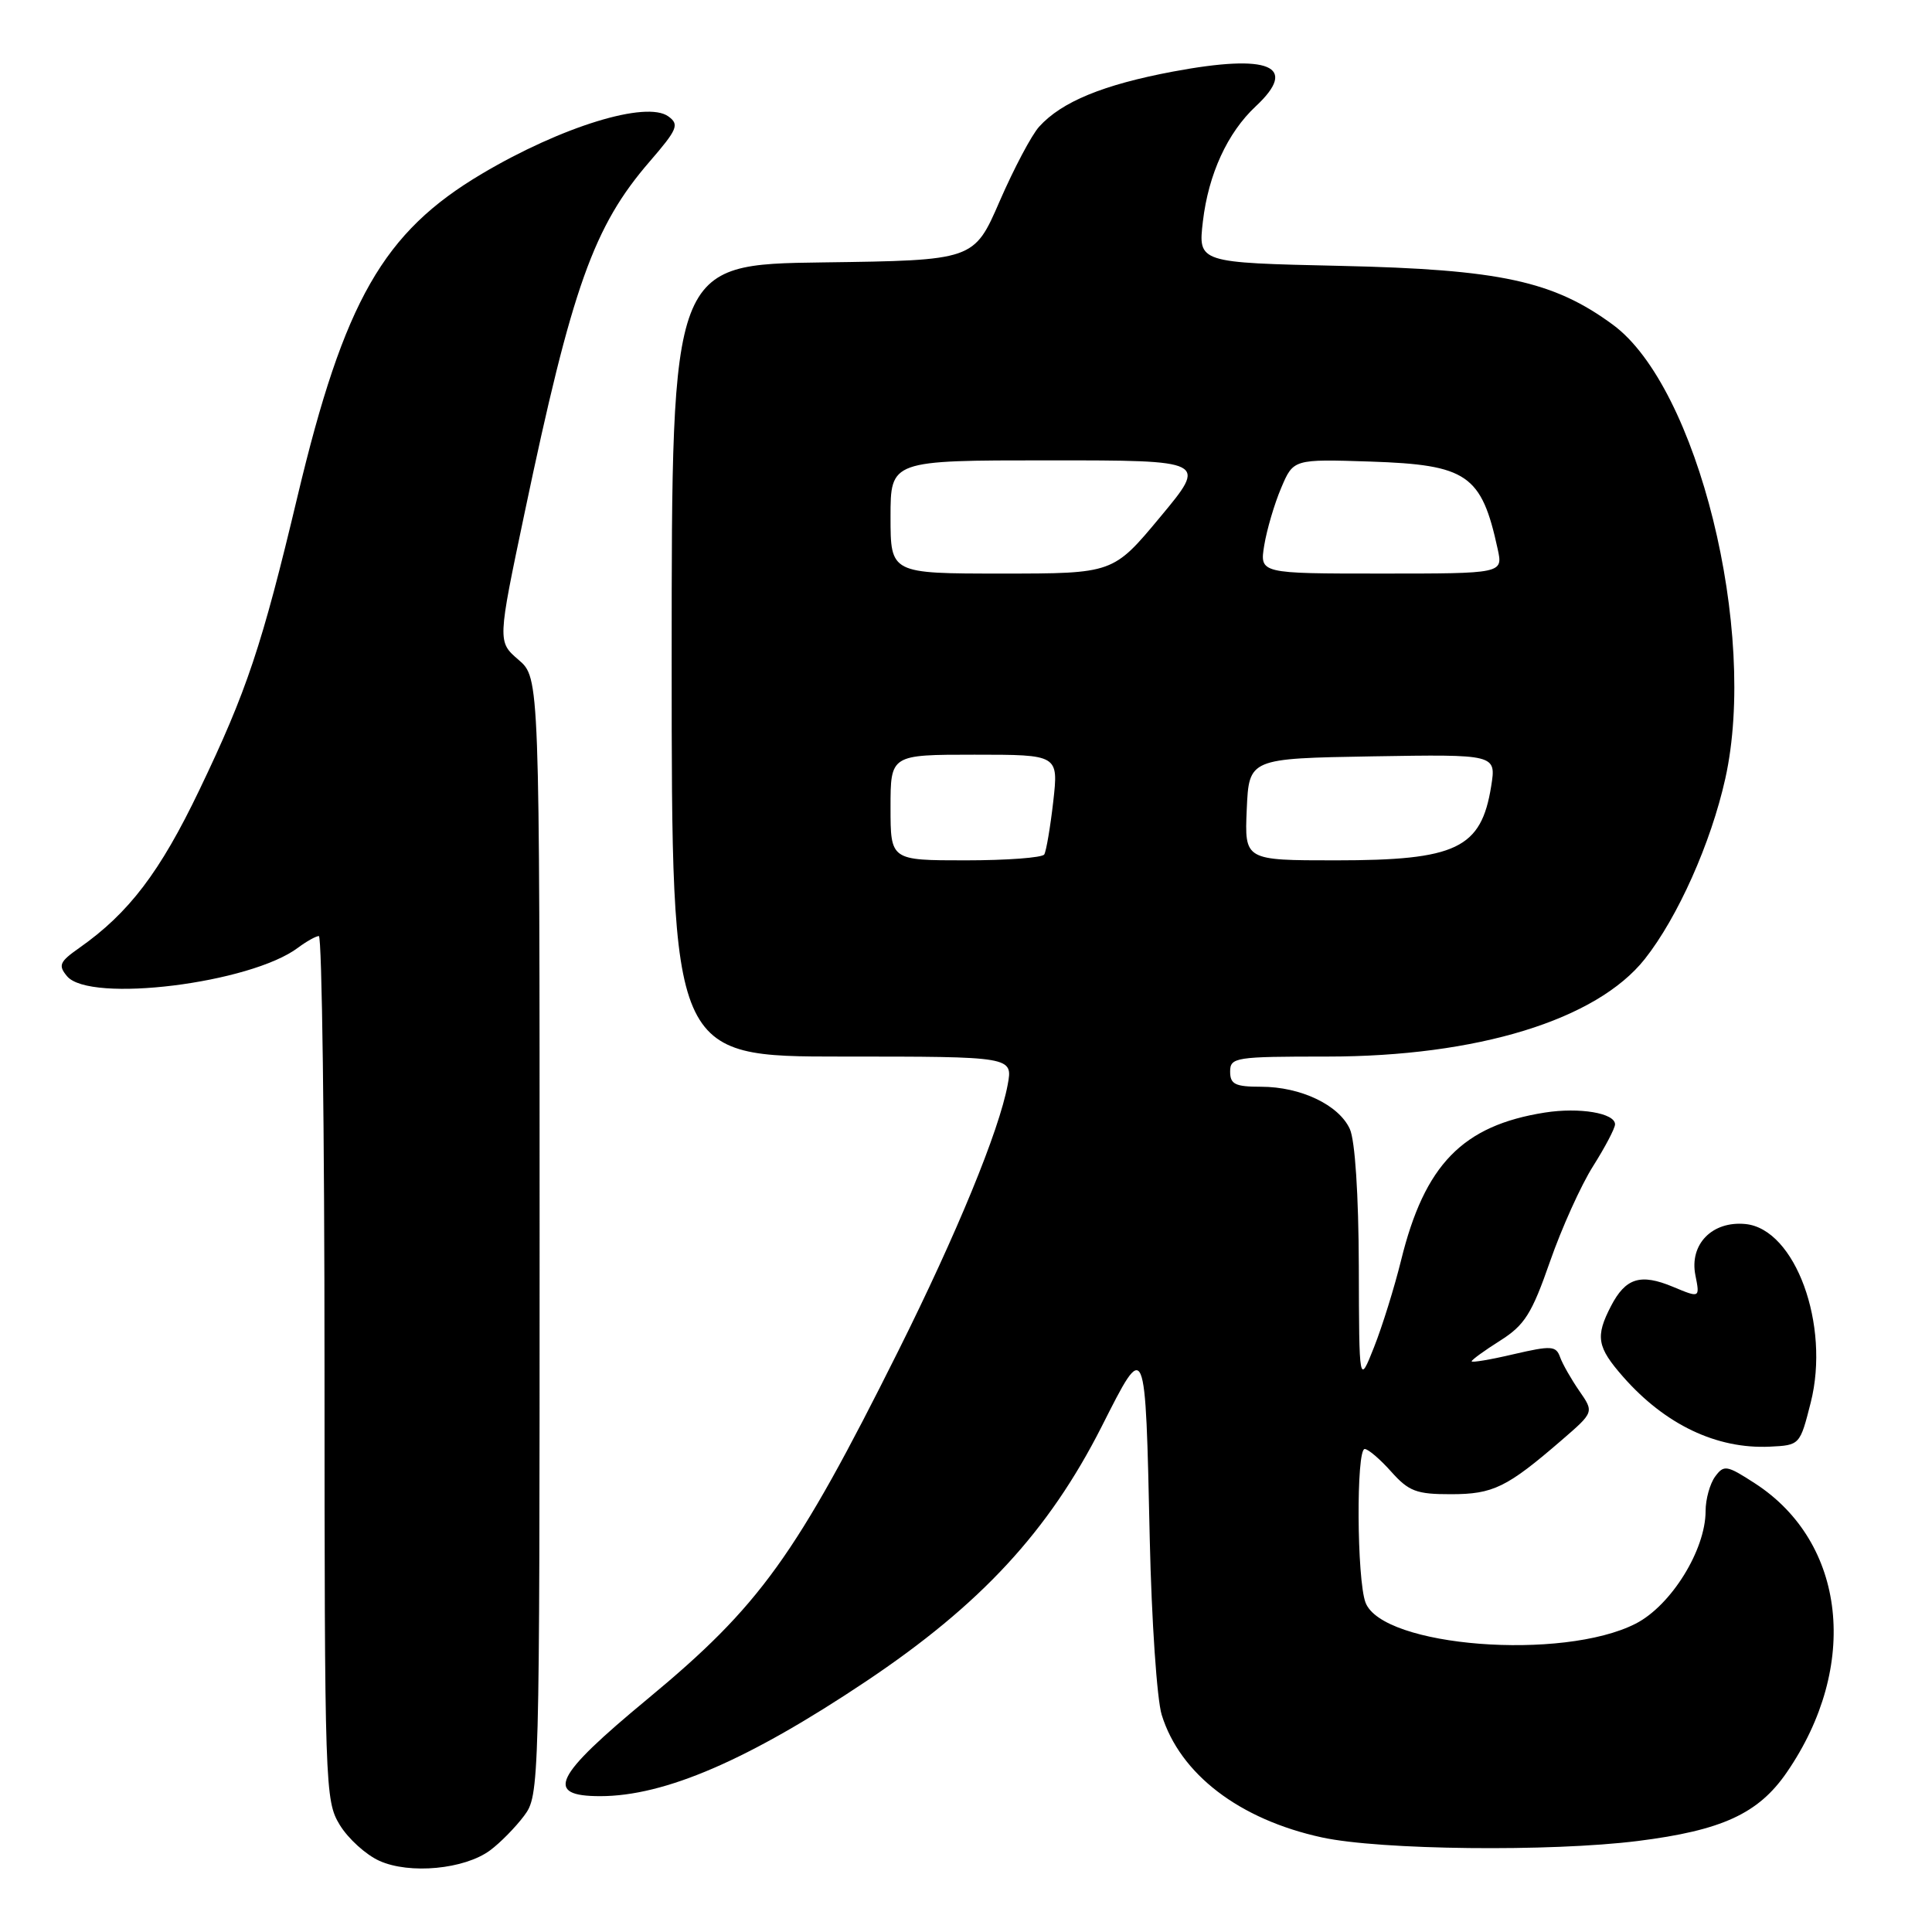 <?xml version="1.0" encoding="UTF-8" standalone="no"?>
<!DOCTYPE svg PUBLIC "-//W3C//DTD SVG 1.1//EN" "http://www.w3.org/Graphics/SVG/1.1/DTD/svg11.dtd" >
<svg xmlns="http://www.w3.org/2000/svg" xmlns:xlink="http://www.w3.org/1999/xlink" version="1.1" viewBox="0 0 256 256">
 <g >
 <path fill="currentColor"
d=" M 64.94 245.18 C 66.28 244.19 68.30 242.13 69.44 240.61 C 71.48 237.88 71.50 237.03 71.50 163.84 C 71.50 89.83 71.50 89.83 68.71 87.43 C 65.92 85.03 65.92 85.03 69.51 67.97 C 75.80 38.00 78.66 29.99 86.08 21.41 C 89.77 17.14 90.04 16.50 88.57 15.43 C 85.67 13.30 74.40 16.77 63.85 23.03 C 50.79 30.77 45.60 39.84 39.43 65.74 C 34.70 85.61 32.71 91.55 26.42 104.67 C 21.20 115.57 17.08 120.98 10.51 125.60 C 7.89 127.44 7.68 127.91 8.88 129.35 C 11.87 132.95 33.23 130.31 39.51 125.56 C 40.61 124.74 41.84 124.05 42.25 124.03 C 42.66 124.01 43.00 149.76 43.00 181.25 C 43.01 236.89 43.06 238.59 45.02 241.81 C 46.13 243.63 48.49 245.77 50.27 246.57 C 54.28 248.38 61.55 247.69 64.94 245.18 Z  M 217.02 243.94 C 228.16 242.54 233.00 240.32 236.75 234.86 C 246.44 220.78 244.64 204.40 232.55 196.56 C 228.80 194.13 228.43 194.07 227.26 195.66 C 226.57 196.61 226.00 198.66 226.00 200.22 C 226.00 205.38 221.43 212.74 216.74 215.14 C 207.07 220.09 183.18 218.23 180.94 212.35 C 179.78 209.29 179.69 192.00 180.83 192.00 C 181.29 192.00 182.87 193.35 184.34 195.00 C 186.67 197.61 187.69 198.00 192.26 197.99 C 197.85 197.99 199.67 197.10 206.95 190.81 C 211.22 187.12 211.22 187.12 209.27 184.31 C 208.20 182.76 207.05 180.75 206.72 179.83 C 206.18 178.32 205.57 178.28 200.56 179.44 C 197.50 180.16 195.00 180.58 195.00 180.38 C 195.00 180.19 196.70 178.95 198.78 177.64 C 202.02 175.59 202.97 174.09 205.38 167.17 C 206.93 162.72 209.50 157.03 211.10 154.51 C 212.69 151.99 214.00 149.50 214.00 148.98 C 214.00 147.49 209.29 146.70 204.70 147.42 C 193.80 149.14 188.77 154.31 185.65 167.00 C 184.77 170.57 183.16 175.75 182.07 178.50 C 180.09 183.50 180.09 183.50 180.05 167.80 C 180.02 158.29 179.55 151.11 178.86 149.60 C 177.41 146.41 172.35 144.00 167.10 144.00 C 163.67 144.00 163.00 143.67 163.00 142.00 C 163.00 140.10 163.67 140.00 175.84 140.00 C 195.75 140.00 211.54 135.15 217.94 127.08 C 222.31 121.56 226.71 111.70 228.61 103.17 C 232.95 83.66 224.93 51.27 213.72 43.03 C 205.84 37.23 198.77 35.70 177.62 35.23 C 158.75 34.81 158.75 34.81 159.39 29.33 C 160.13 23.06 162.65 17.58 166.40 14.08 C 172.13 8.73 168.22 7.09 155.45 9.48 C 146.19 11.22 140.68 13.48 137.69 16.79 C 136.70 17.88 134.35 22.32 132.47 26.64 C 129.06 34.50 129.06 34.50 109.03 34.77 C 89.00 35.04 89.00 35.04 89.00 87.52 C 89.00 140.00 89.00 140.00 111.61 140.00 C 134.22 140.00 134.22 140.00 133.52 143.75 C 132.39 149.83 126.78 163.48 119.03 179.00 C 105.44 206.21 100.70 212.78 85.83 225.10 C 73.37 235.41 72.10 238.00 79.53 238.00 C 88.09 238.00 99.17 233.21 114.75 222.79 C 129.97 212.61 138.95 202.89 145.99 189.00 C 151.85 177.43 151.76 177.20 152.35 204.00 C 152.59 214.72 153.30 225.17 153.93 227.22 C 156.36 235.08 164.21 241.09 175.17 243.47 C 182.86 245.14 205.44 245.39 217.02 243.94 Z  M 239.93 185.85 C 242.53 175.57 237.88 162.84 231.28 162.19 C 226.87 161.76 223.83 164.88 224.65 168.98 C 225.25 172.00 225.25 172.00 221.68 170.51 C 217.37 168.71 215.40 169.33 213.46 173.07 C 211.37 177.11 211.61 178.49 215.07 182.43 C 220.63 188.76 227.46 192.02 234.50 191.69 C 238.49 191.50 238.50 191.48 239.93 185.85 Z  M 118.00 107.00 C 118.00 100.00 118.00 100.00 129.13 100.00 C 140.26 100.00 140.26 100.00 139.56 106.22 C 139.17 109.63 138.63 112.78 138.37 113.22 C 138.10 113.65 133.41 114.00 127.94 114.00 C 118.00 114.00 118.00 114.00 118.00 107.00 Z  M 165.20 107.25 C 165.50 100.50 165.50 100.50 181.88 100.22 C 198.26 99.95 198.26 99.95 197.59 104.17 C 196.27 112.44 192.99 114.00 177.00 114.00 C 164.91 114.00 164.91 114.00 165.20 107.25 Z  M 118.00 68.50 C 118.00 61.00 118.00 61.00 138.99 61.00 C 159.98 61.00 159.98 61.00 153.74 68.50 C 147.50 76.00 147.50 76.00 132.75 76.00 C 118.00 76.00 118.00 76.00 118.00 68.50 Z  M 167.52 72.25 C 167.86 70.19 168.86 66.77 169.76 64.66 C 171.38 60.83 171.38 60.83 181.59 61.16 C 194.42 61.59 196.31 62.88 198.45 72.75 C 199.16 76.00 199.16 76.00 183.03 76.00 C 166.91 76.00 166.91 76.00 167.52 72.25 Z "/>
</g>
</svg>